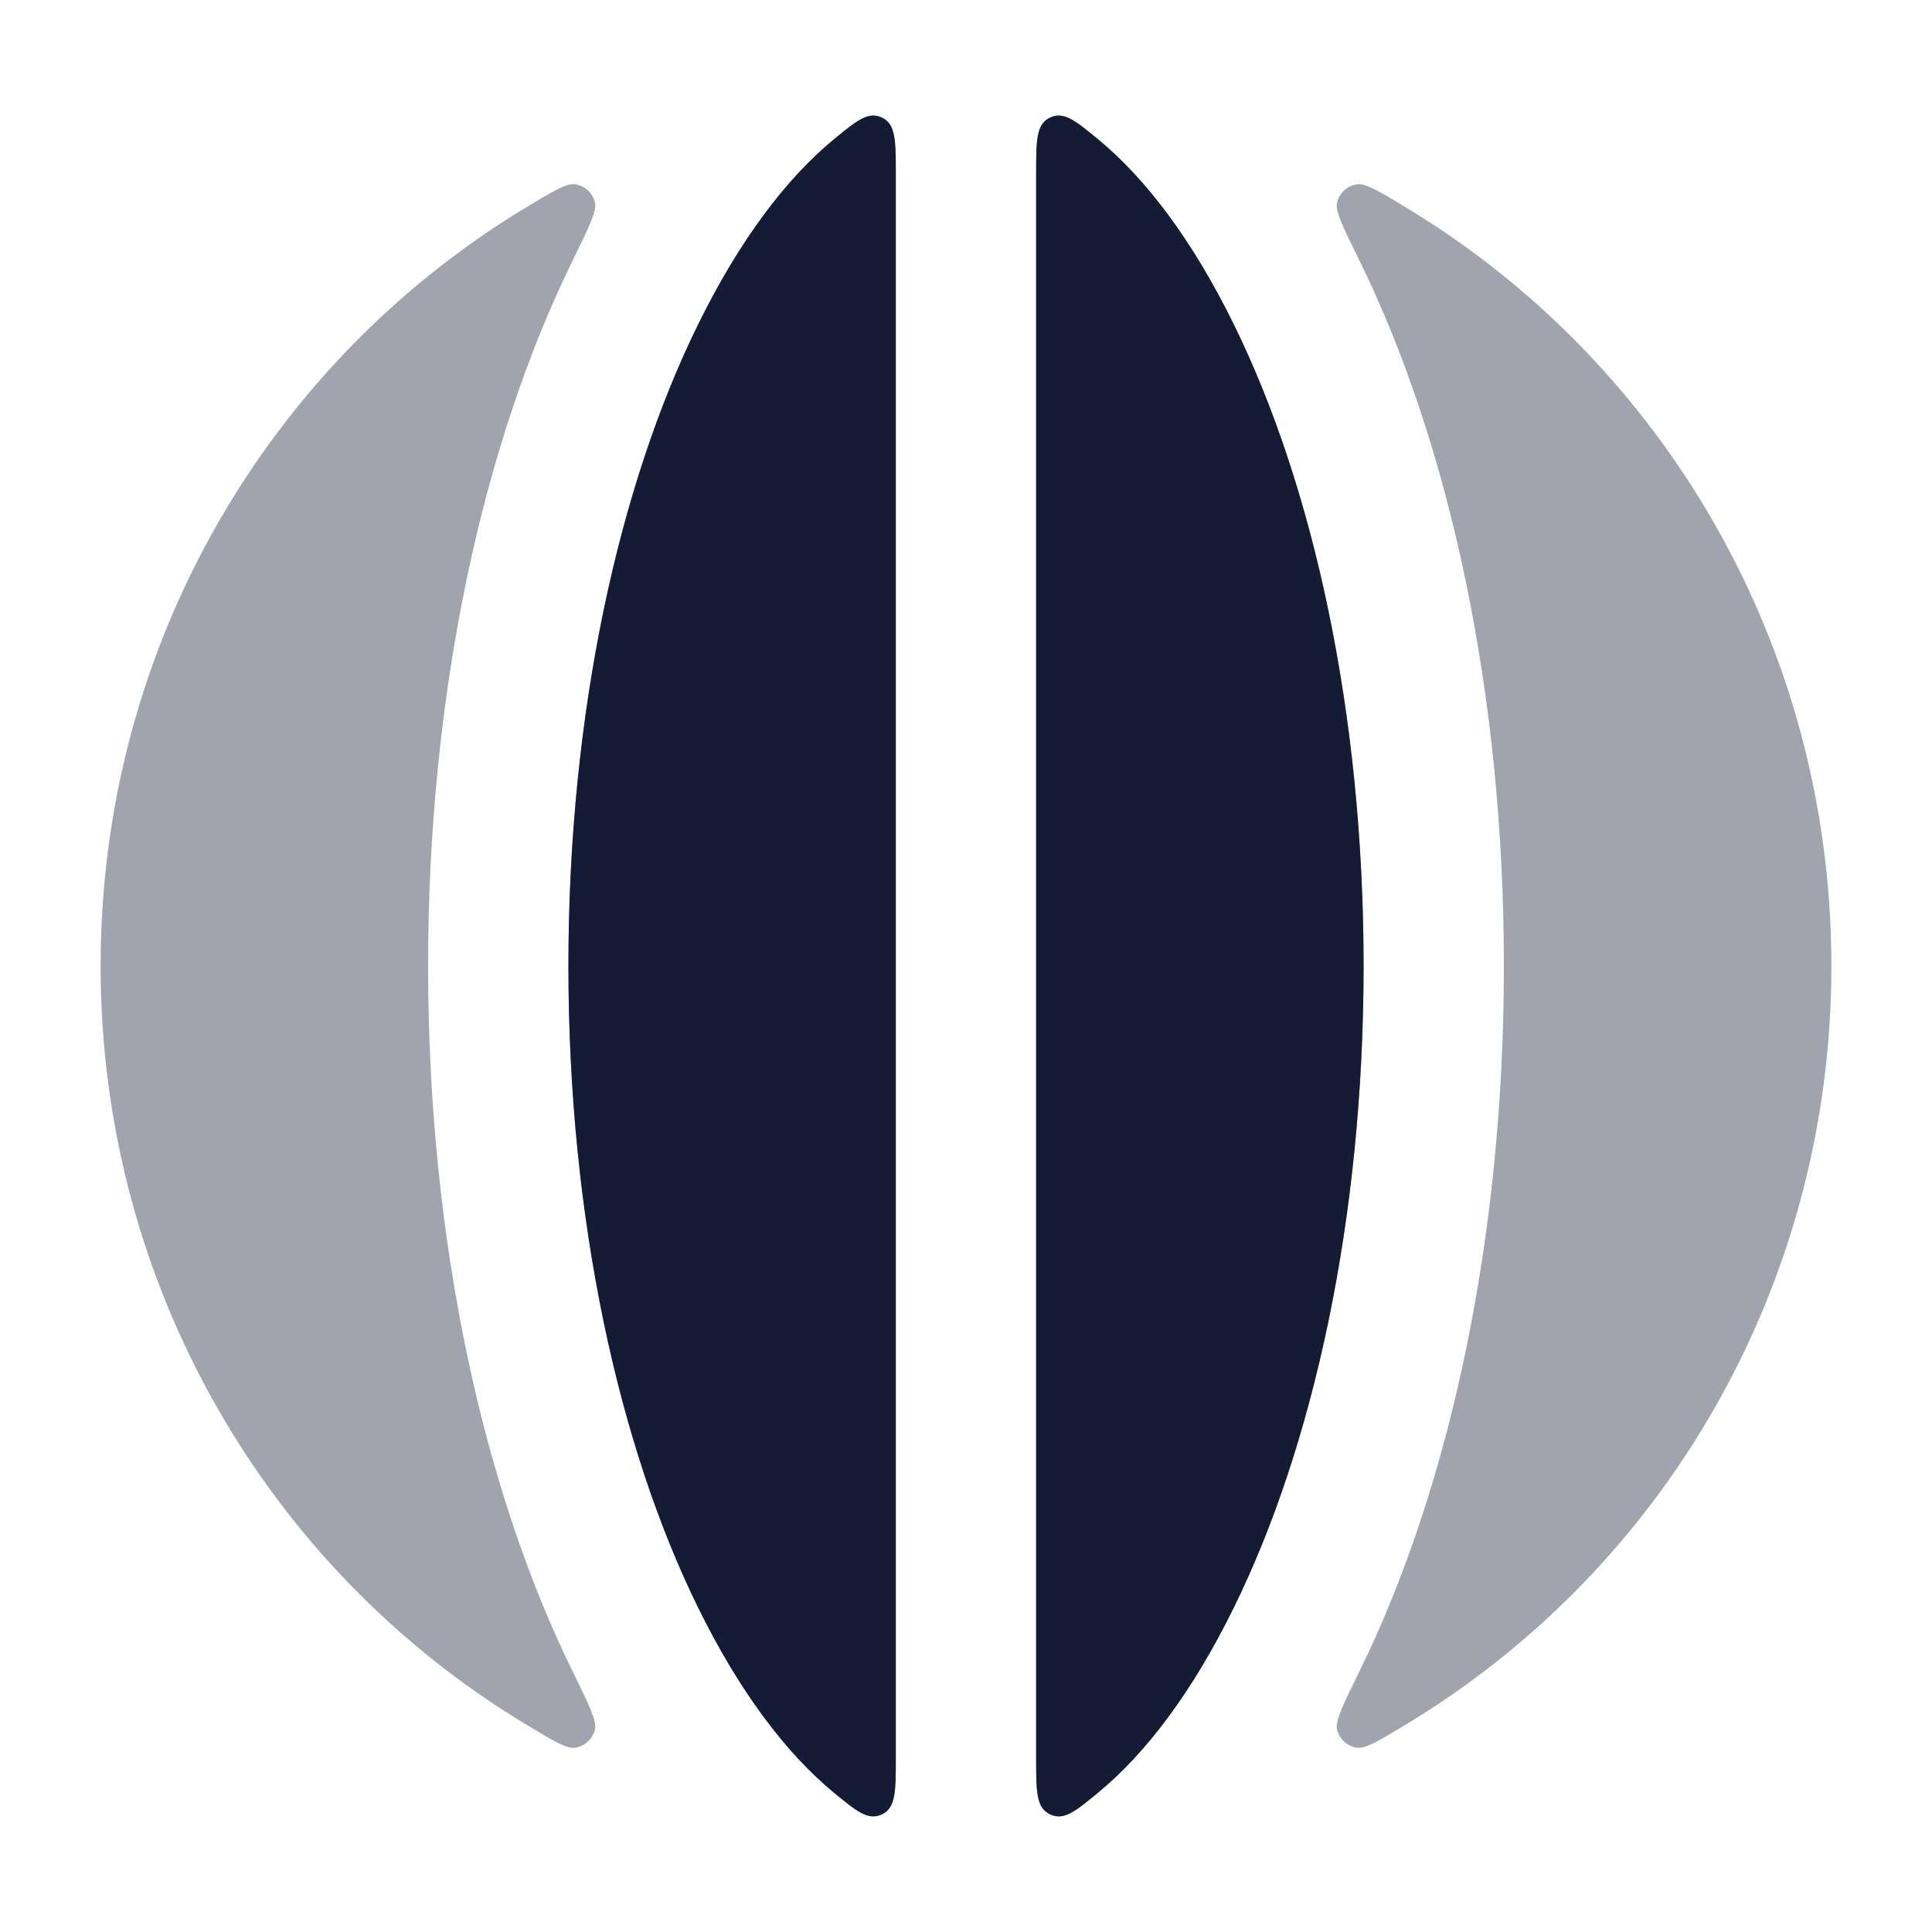 <svg width="24" height="24" viewBox="0 0 24 24" fill="none" xmlns="http://www.w3.org/2000/svg">
<g opacity="0.4">
<path d="M17.498 21.402C20.643 19.494 22.75 15.997 22.75 12C22.75 8.003 20.643 4.506 17.498 2.597C17.142 2.381 16.964 2.273 16.857 2.289C16.736 2.307 16.638 2.397 16.609 2.516C16.584 2.621 16.686 2.828 16.889 3.24C18.012 5.528 18.682 8.626 18.682 12C18.682 15.373 18.012 18.472 16.889 20.759C16.686 21.172 16.584 21.379 16.609 21.484C16.638 21.603 16.736 21.693 16.857 21.711C16.964 21.726 17.142 21.618 17.498 21.402Z" fill="#141B34"/>
<path d="M5.318 12C5.318 8.626 5.988 5.528 7.112 3.24C7.314 2.828 7.416 2.621 7.391 2.516C7.362 2.397 7.264 2.307 7.143 2.289C7.036 2.273 6.858 2.381 6.502 2.597C3.357 4.506 1.25 8.003 1.25 12C1.25 15.997 3.357 19.494 6.502 21.402C6.858 21.618 7.036 21.726 7.143 21.711C7.264 21.693 7.362 21.603 7.391 21.484C7.416 21.379 7.314 21.172 7.112 20.759C5.988 18.472 5.318 15.373 5.318 12Z" fill="#141B34"/>
<path d="M10.357 1.732C9.768 2.219 9.19 2.977 8.671 4.034C7.692 6.027 7.061 8.842 7.061 12C7.061 15.158 7.692 17.973 8.671 19.966C9.19 21.023 9.768 21.781 10.357 22.267C10.642 22.502 10.784 22.62 10.956 22.538C11.128 22.457 11.128 22.251 11.128 21.837V2.163C11.128 1.749 11.128 1.542 10.956 1.461C10.784 1.38 10.642 1.498 10.357 1.732Z" fill="#141B34"/>
<path d="M12.872 2.163V21.837C12.872 22.251 12.872 22.457 13.044 22.538C13.216 22.62 13.358 22.502 13.643 22.267C14.232 21.781 14.81 21.023 15.329 19.966C16.308 17.973 16.939 15.158 16.939 12C16.939 8.842 16.308 6.027 15.329 4.034C14.81 2.977 14.232 2.219 13.643 1.732C13.358 1.498 13.216 1.38 13.044 1.461C12.872 1.542 12.872 1.749 12.872 2.163Z" fill="#141B34"/>
</g>
<path d="M10.357 1.732C9.768 2.219 9.19 2.977 8.67 4.034C7.691 6.027 7.061 8.842 7.061 12C7.061 15.158 7.691 17.973 8.67 19.966C9.19 21.023 9.768 21.781 10.357 22.267C10.642 22.502 10.784 22.62 10.956 22.538C11.128 22.457 11.128 22.251 11.128 21.837V2.163C11.128 1.749 11.128 1.542 10.956 1.461C10.784 1.38 10.642 1.498 10.357 1.732Z" fill="#141B34"/>
<path d="M12.871 2.163V21.837C12.871 22.251 12.871 22.457 13.043 22.538C13.216 22.62 13.358 22.502 13.643 22.267C14.232 21.781 14.81 21.023 15.329 19.966C16.308 17.973 16.939 15.158 16.939 12C16.939 8.842 16.308 6.027 15.329 4.034C14.81 2.977 14.232 2.219 13.643 1.732C13.358 1.498 13.216 1.38 13.043 1.461C12.871 1.542 12.871 1.749 12.871 2.163Z" fill="#141B34"/>
</svg>
